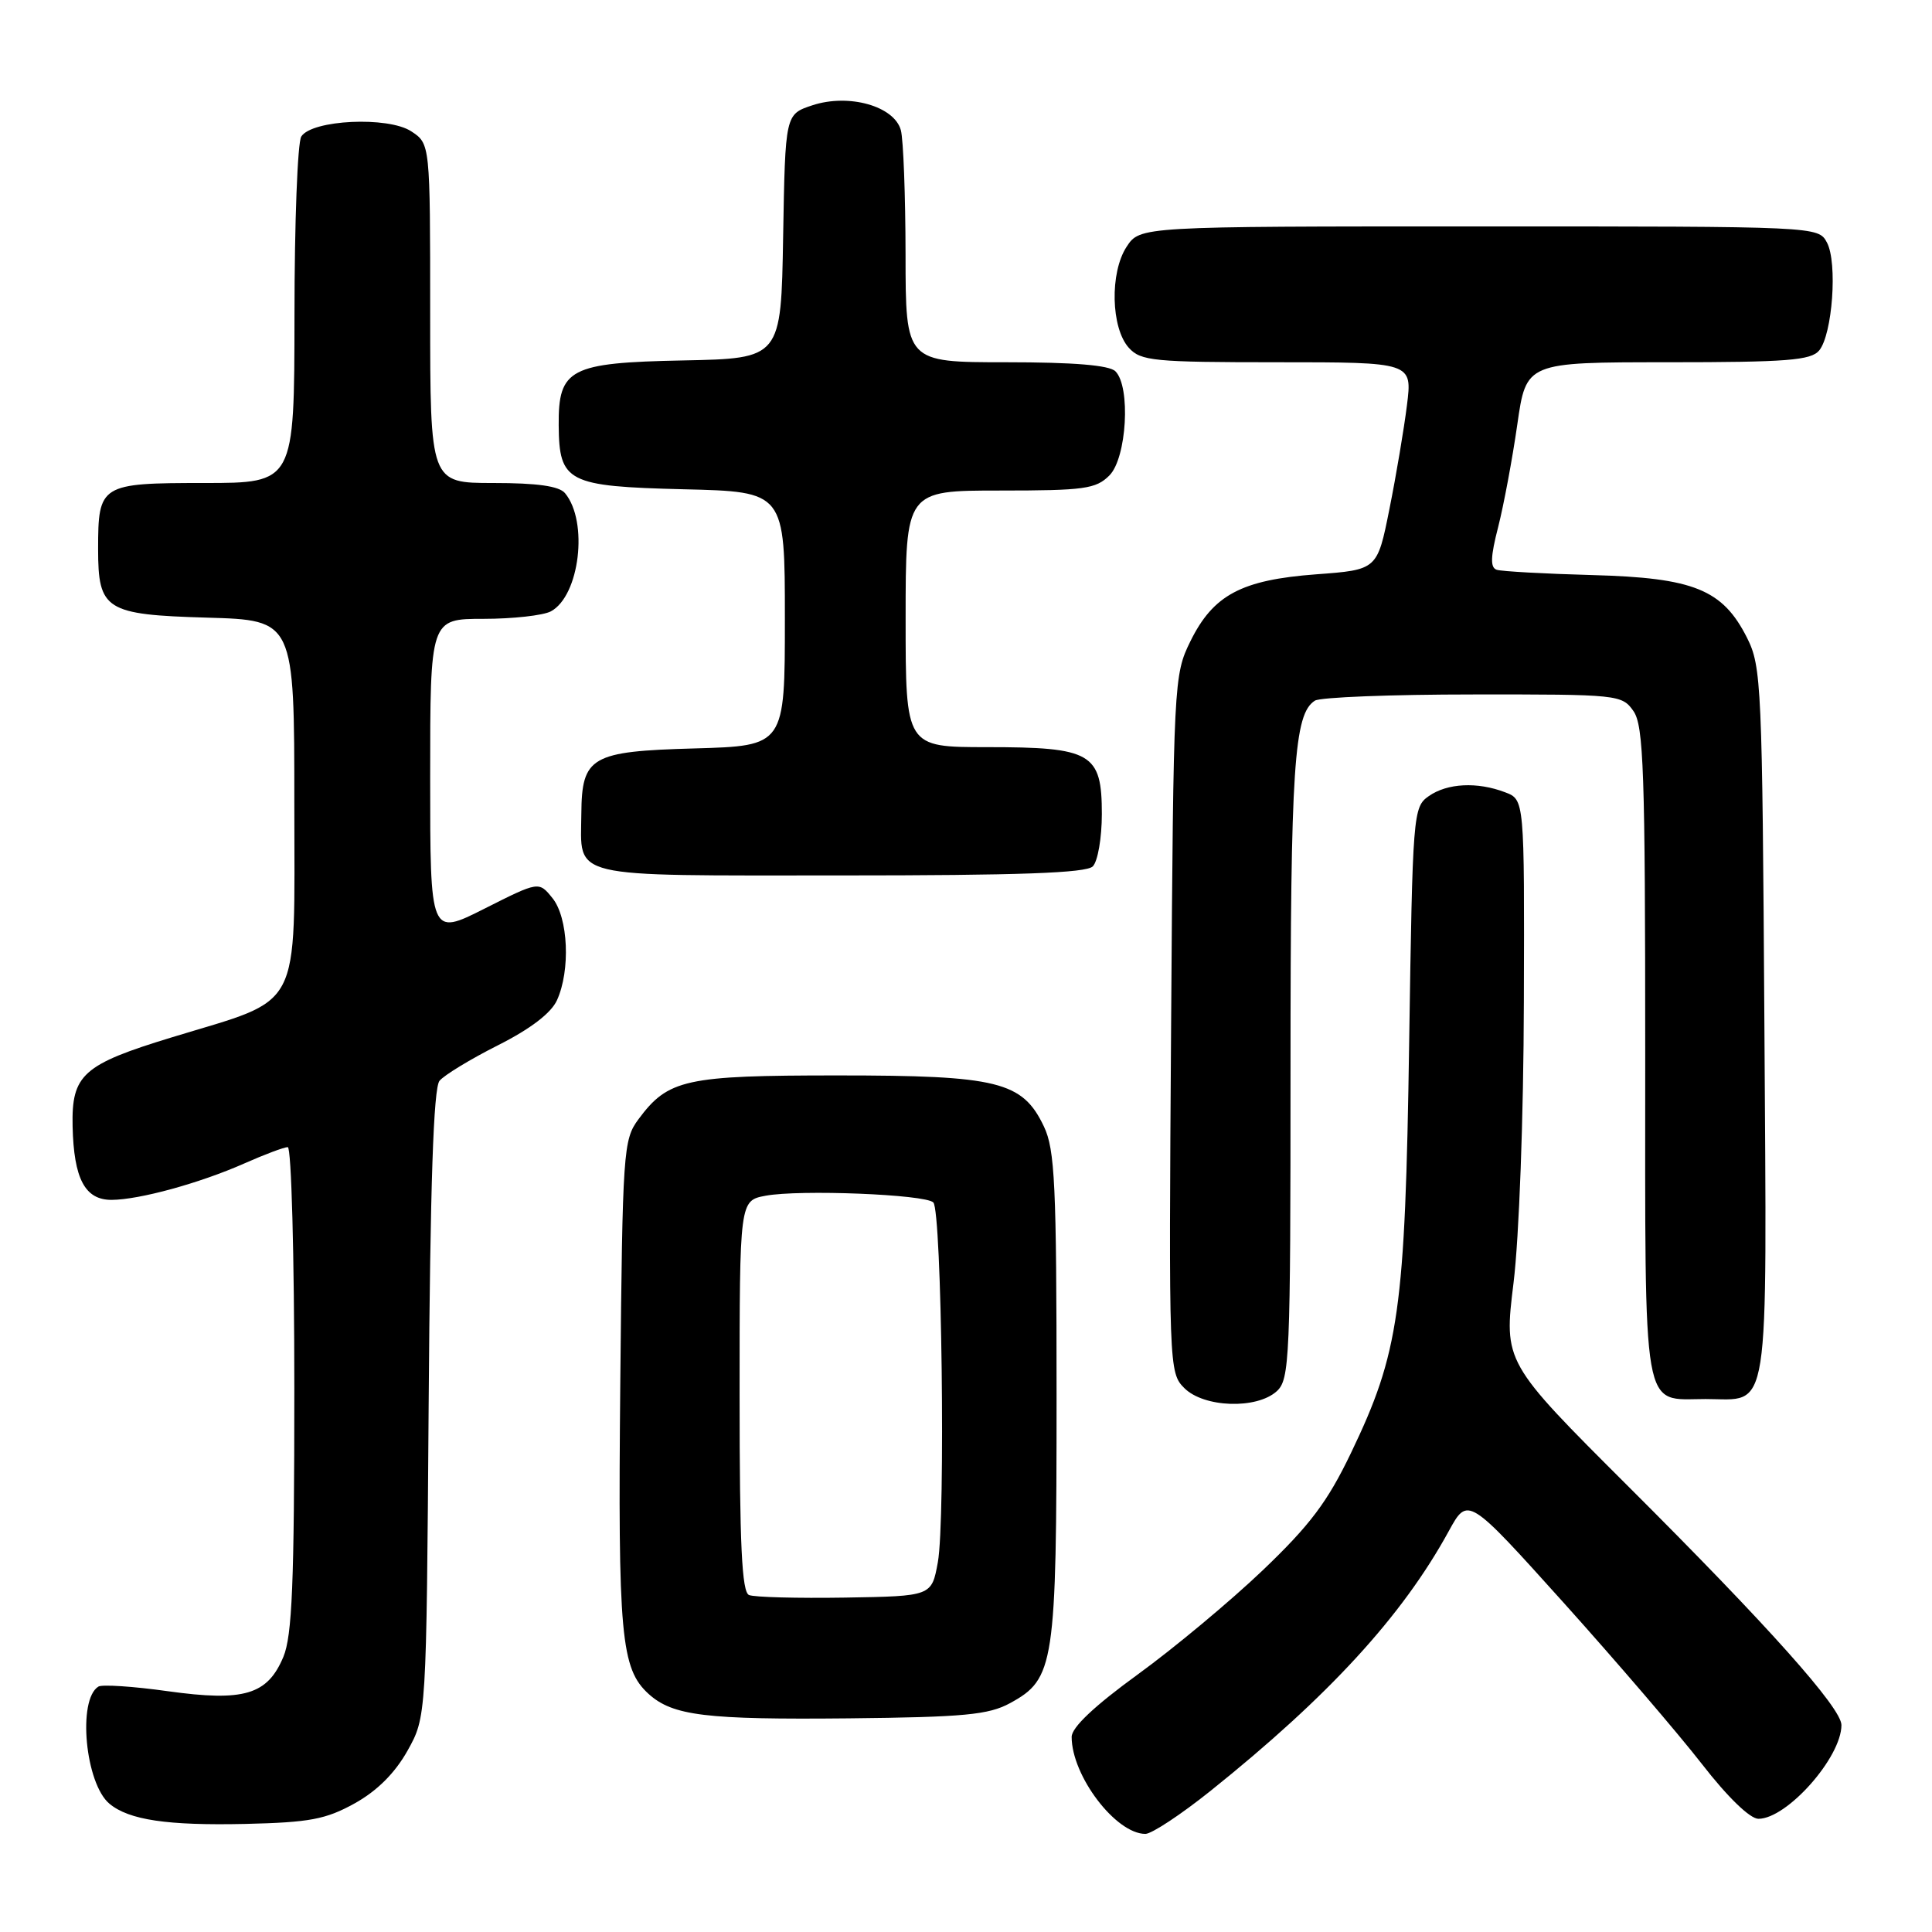 <?xml version="1.0" encoding="UTF-8" standalone="no"?>
<!DOCTYPE svg PUBLIC "-//W3C//DTD SVG 1.1//EN" "http://www.w3.org/Graphics/SVG/1.1/DTD/svg11.dtd" >
<svg xmlns="http://www.w3.org/2000/svg" xmlns:xlink="http://www.w3.org/1999/xlink" version="1.1" viewBox="0 0 256 256">
 <g >
 <path fill="currentColor"
d=" M 160.39 237.31 C 176.07 224.75 185.81 214.14 191.97 202.88 C 194.50 198.27 194.50 198.27 207.20 212.38 C 214.18 220.15 222.42 229.76 225.52 233.75 C 228.90 238.11 231.88 241.00 233.00 241.00 C 236.79 241.00 244.00 232.86 244.00 228.58 C 244.00 226.31 234.30 215.45 215.77 196.97 C 199.26 180.50 199.26 180.50 200.55 170.00 C 201.29 163.99 201.88 148.05 201.92 132.73 C 202.00 105.95 202.00 105.95 199.43 104.98 C 195.74 103.57 191.77 103.77 189.32 105.49 C 187.24 106.94 187.18 107.76 186.72 138.24 C 186.19 173.70 185.41 179.21 179.00 192.55 C 175.90 199.01 173.58 202.09 167.32 208.07 C 163.02 212.17 155.56 218.39 150.75 221.88 C 145.01 226.05 142.00 228.89 142.00 230.15 C 142.00 235.31 147.85 243.00 151.77 243.00 C 152.60 243.00 156.48 240.44 160.39 237.31 Z  M 46.99 238.96 C 49.96 237.31 52.32 234.96 53.99 231.99 C 56.50 227.50 56.50 227.50 56.80 186.04 C 57.01 156.87 57.44 144.17 58.24 143.21 C 58.87 142.45 62.36 140.33 65.99 138.50 C 70.28 136.34 73.02 134.25 73.80 132.54 C 75.61 128.57 75.30 121.59 73.20 119.00 C 71.40 116.77 71.40 116.77 64.20 120.40 C 57.00 124.03 57.00 124.03 57.00 103.01 C 57.00 82.00 57.00 82.00 64.07 82.00 C 67.95 82.00 71.97 81.55 72.99 81.01 C 76.81 78.96 77.99 69.11 74.87 65.35 C 74.10 64.41 71.18 64.00 65.38 64.00 C 57.00 64.00 57.00 64.00 57.00 41.52 C 57.00 19.05 57.00 19.05 54.49 17.40 C 51.42 15.39 41.33 15.87 39.92 18.09 C 39.43 18.87 39.02 29.51 39.02 41.75 C 39.00 64.00 39.00 64.00 27.04 64.00 C 13.31 64.00 13.00 64.19 13.00 72.74 C 13.00 80.83 13.98 81.45 27.42 81.84 C 39.00 82.17 39.00 82.17 39.00 106.57 C 39.00 134.47 40.23 132.12 22.81 137.44 C 10.96 141.05 9.47 142.39 9.62 149.25 C 9.78 156.21 11.26 159.00 14.79 158.99 C 18.46 158.97 26.46 156.78 32.38 154.16 C 35.06 152.97 37.65 152.00 38.13 152.00 C 38.61 152.00 39.00 166.41 39.00 184.03 C 39.00 209.77 38.71 216.75 37.55 219.54 C 35.44 224.58 32.34 225.50 22.21 224.09 C 17.65 223.45 13.52 223.18 13.04 223.48 C 10.24 225.20 11.30 236.35 14.51 239.01 C 17.10 241.16 22.17 241.91 32.50 241.68 C 41.03 241.48 43.16 241.08 46.99 238.96 Z  M 133.83 225.68 C 139.73 222.46 140.00 220.67 140.00 184.93 C 140.00 156.97 139.78 152.34 138.33 149.28 C 135.49 143.30 132.26 142.50 111.00 142.50 C 90.80 142.50 88.53 143.00 84.59 148.32 C 82.59 151.02 82.49 152.51 82.19 183.32 C 81.87 216.72 82.27 221.12 85.95 224.46 C 89.15 227.35 93.52 227.88 112.50 227.69 C 127.77 227.53 131.00 227.22 133.83 225.68 Z  M 169.17 184.35 C 170.89 182.79 171.00 180.14 171.00 141.59 C 171.00 101.50 171.46 94.60 174.23 92.84 C 174.93 92.39 184.36 92.02 195.19 92.02 C 214.42 92.00 214.92 92.05 216.44 94.22 C 217.79 96.15 218.00 102.16 218.00 139.60 C 218.00 188.33 217.48 185.38 226.00 185.38 C 234.65 185.38 234.11 188.85 233.79 135.60 C 233.51 90.80 233.40 88.31 231.50 84.53 C 228.27 78.11 224.45 76.56 211.00 76.20 C 204.68 76.03 198.97 75.71 198.33 75.50 C 197.45 75.22 197.49 73.80 198.52 69.81 C 199.26 66.89 200.40 60.79 201.05 56.25 C 202.23 48.00 202.23 48.00 220.99 48.00 C 236.77 48.00 239.96 47.75 241.05 46.44 C 242.81 44.31 243.50 34.80 242.08 32.14 C 240.93 30.00 240.91 30.00 195.99 30.00 C 151.05 30.00 151.05 30.00 149.28 32.70 C 147.04 36.12 147.20 43.46 149.58 46.09 C 151.16 47.83 152.86 48.00 169.23 48.00 C 187.14 48.00 187.14 48.00 186.43 53.68 C 186.04 56.81 185.00 63.00 184.11 67.43 C 182.50 75.50 182.50 75.50 174.40 76.10 C 164.49 76.84 160.76 78.83 157.73 84.98 C 155.54 89.43 155.49 90.26 155.18 135.68 C 154.86 181.26 154.89 181.89 156.93 183.93 C 159.52 186.52 166.50 186.76 169.17 184.35 Z  M 144.80 114.80 C 145.46 114.14 146.00 111.02 146.00 107.86 C 146.00 99.78 144.66 99.00 130.78 99.00 C 120.00 99.00 120.00 99.00 120.00 82.00 C 120.00 65.00 120.00 65.00 132.50 65.00 C 143.67 65.00 145.21 64.79 147.00 63.00 C 149.30 60.70 149.85 51.25 147.80 49.20 C 146.99 48.39 142.31 48.00 133.30 48.00 C 120.00 48.00 120.00 48.00 119.99 33.75 C 119.98 25.91 119.70 18.49 119.37 17.26 C 118.51 14.06 112.48 12.36 107.65 13.95 C 104.05 15.14 104.05 15.14 103.77 31.32 C 103.50 47.50 103.50 47.50 90.50 47.76 C 75.50 48.06 73.97 48.85 74.03 56.36 C 74.09 63.89 75.19 64.45 90.54 64.83 C 104.00 65.15 104.00 65.15 104.00 81.99 C 104.00 98.83 104.00 98.83 92.04 99.17 C 78.31 99.55 77.09 100.25 77.03 107.82 C 76.97 116.51 74.83 116.00 111.34 116.00 C 135.10 116.00 143.92 115.68 144.80 114.80 Z  M 99.25 211.35 C 98.30 210.96 98.00 204.72 98.00 184.96 C 98.00 159.09 98.00 159.09 101.45 158.44 C 105.96 157.60 122.60 158.26 123.67 159.33 C 124.79 160.45 125.30 201.32 124.27 207.00 C 123.45 211.50 123.45 211.50 111.97 211.69 C 105.66 211.79 99.94 211.64 99.25 211.35 Z "/>
</g>
</svg>